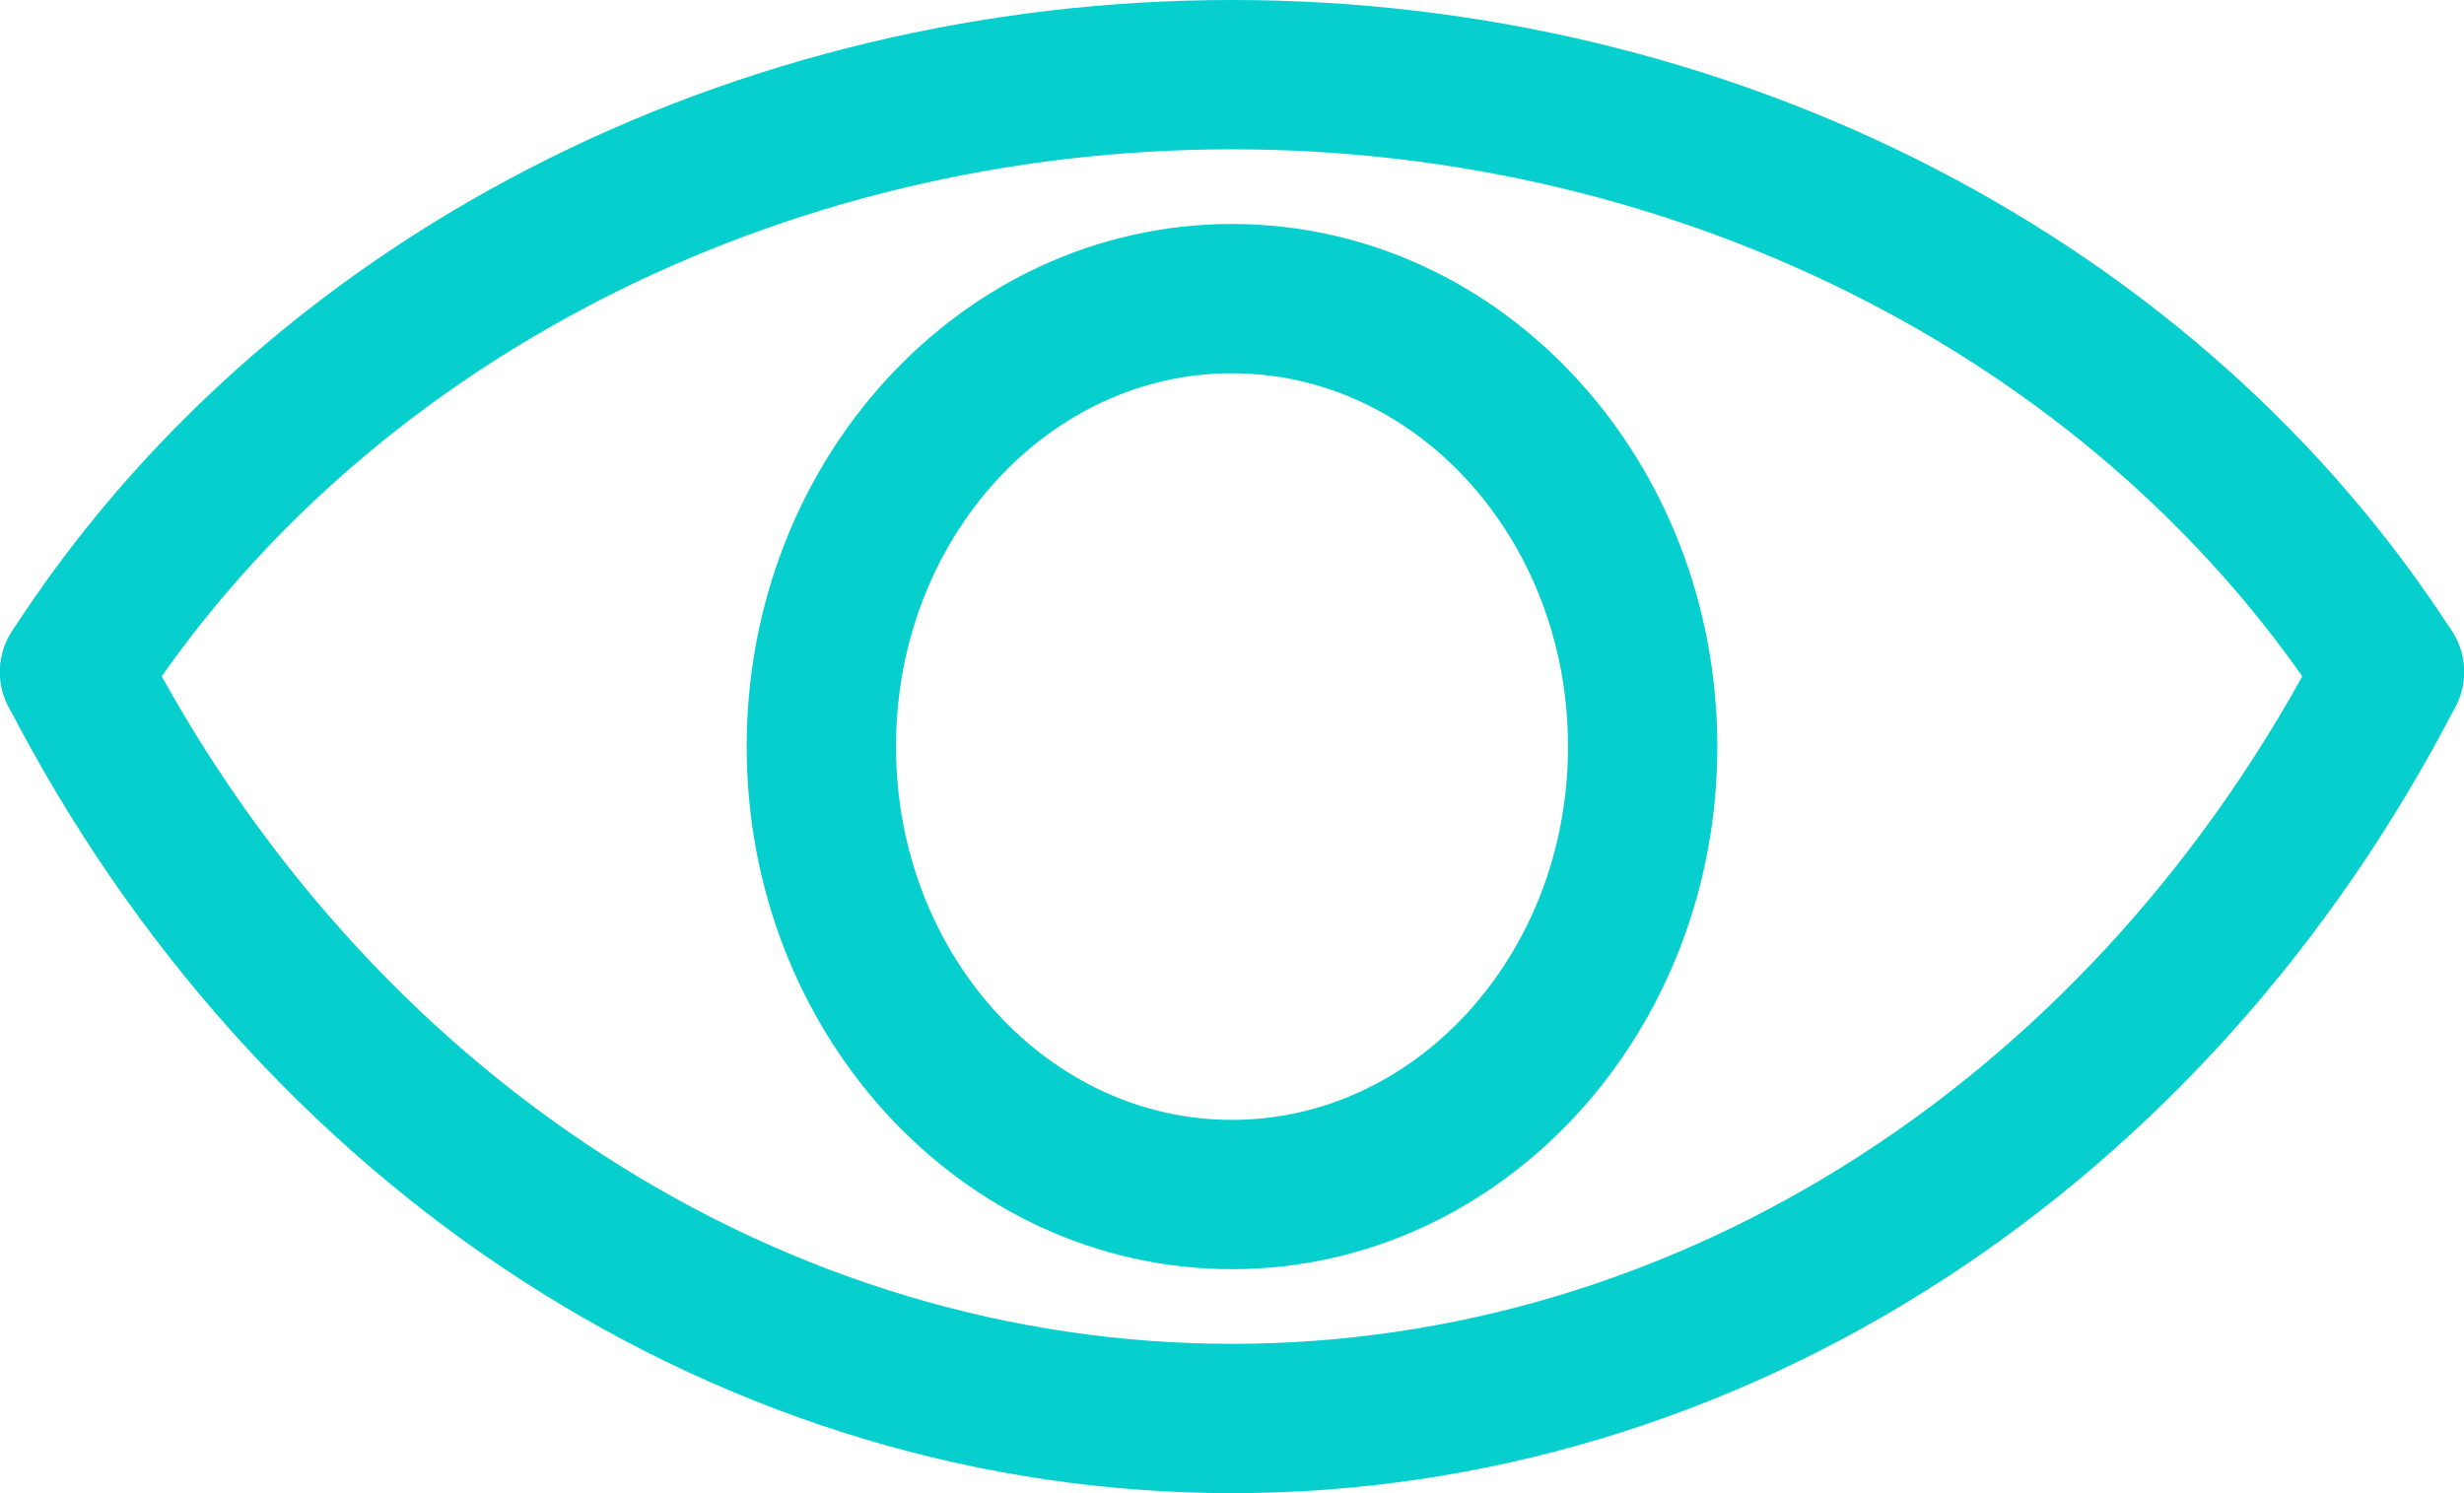 <svg width="33" height="20" viewBox="0 0 33 20" fill="none" xmlns="http://www.w3.org/2000/svg">
<path d="M32 9C30.431 6.568 28.172 4.548 25.451 3.144C22.73 1.739 19.643 1 16.5 1C13.357 1 10.27 1.739 7.549 3.144C4.828 4.548 2.569 6.568 1 9" stroke="#06CFCE" stroke-width="2" stroke-linecap="round" stroke-linejoin="round"/>
<path d="M16.5 16C19.538 16 22 13.314 22 10C22 6.686 19.538 4 16.5 4C13.462 4 11 6.686 11 10C11 13.314 13.462 16 16.5 16Z" stroke="#06CFCE" stroke-width="2" stroke-linecap="round" stroke-linejoin="round"/>
<path d="M1 9C2.569 12.04 4.828 14.565 7.549 16.32C10.27 18.076 13.357 19 16.5 19C19.643 19 22.73 18.076 25.451 16.32C28.172 14.565 30.431 12.04 32 9" stroke="#06CFCE" stroke-width="2" stroke-linecap="round" stroke-linejoin="round"/>
</svg>
